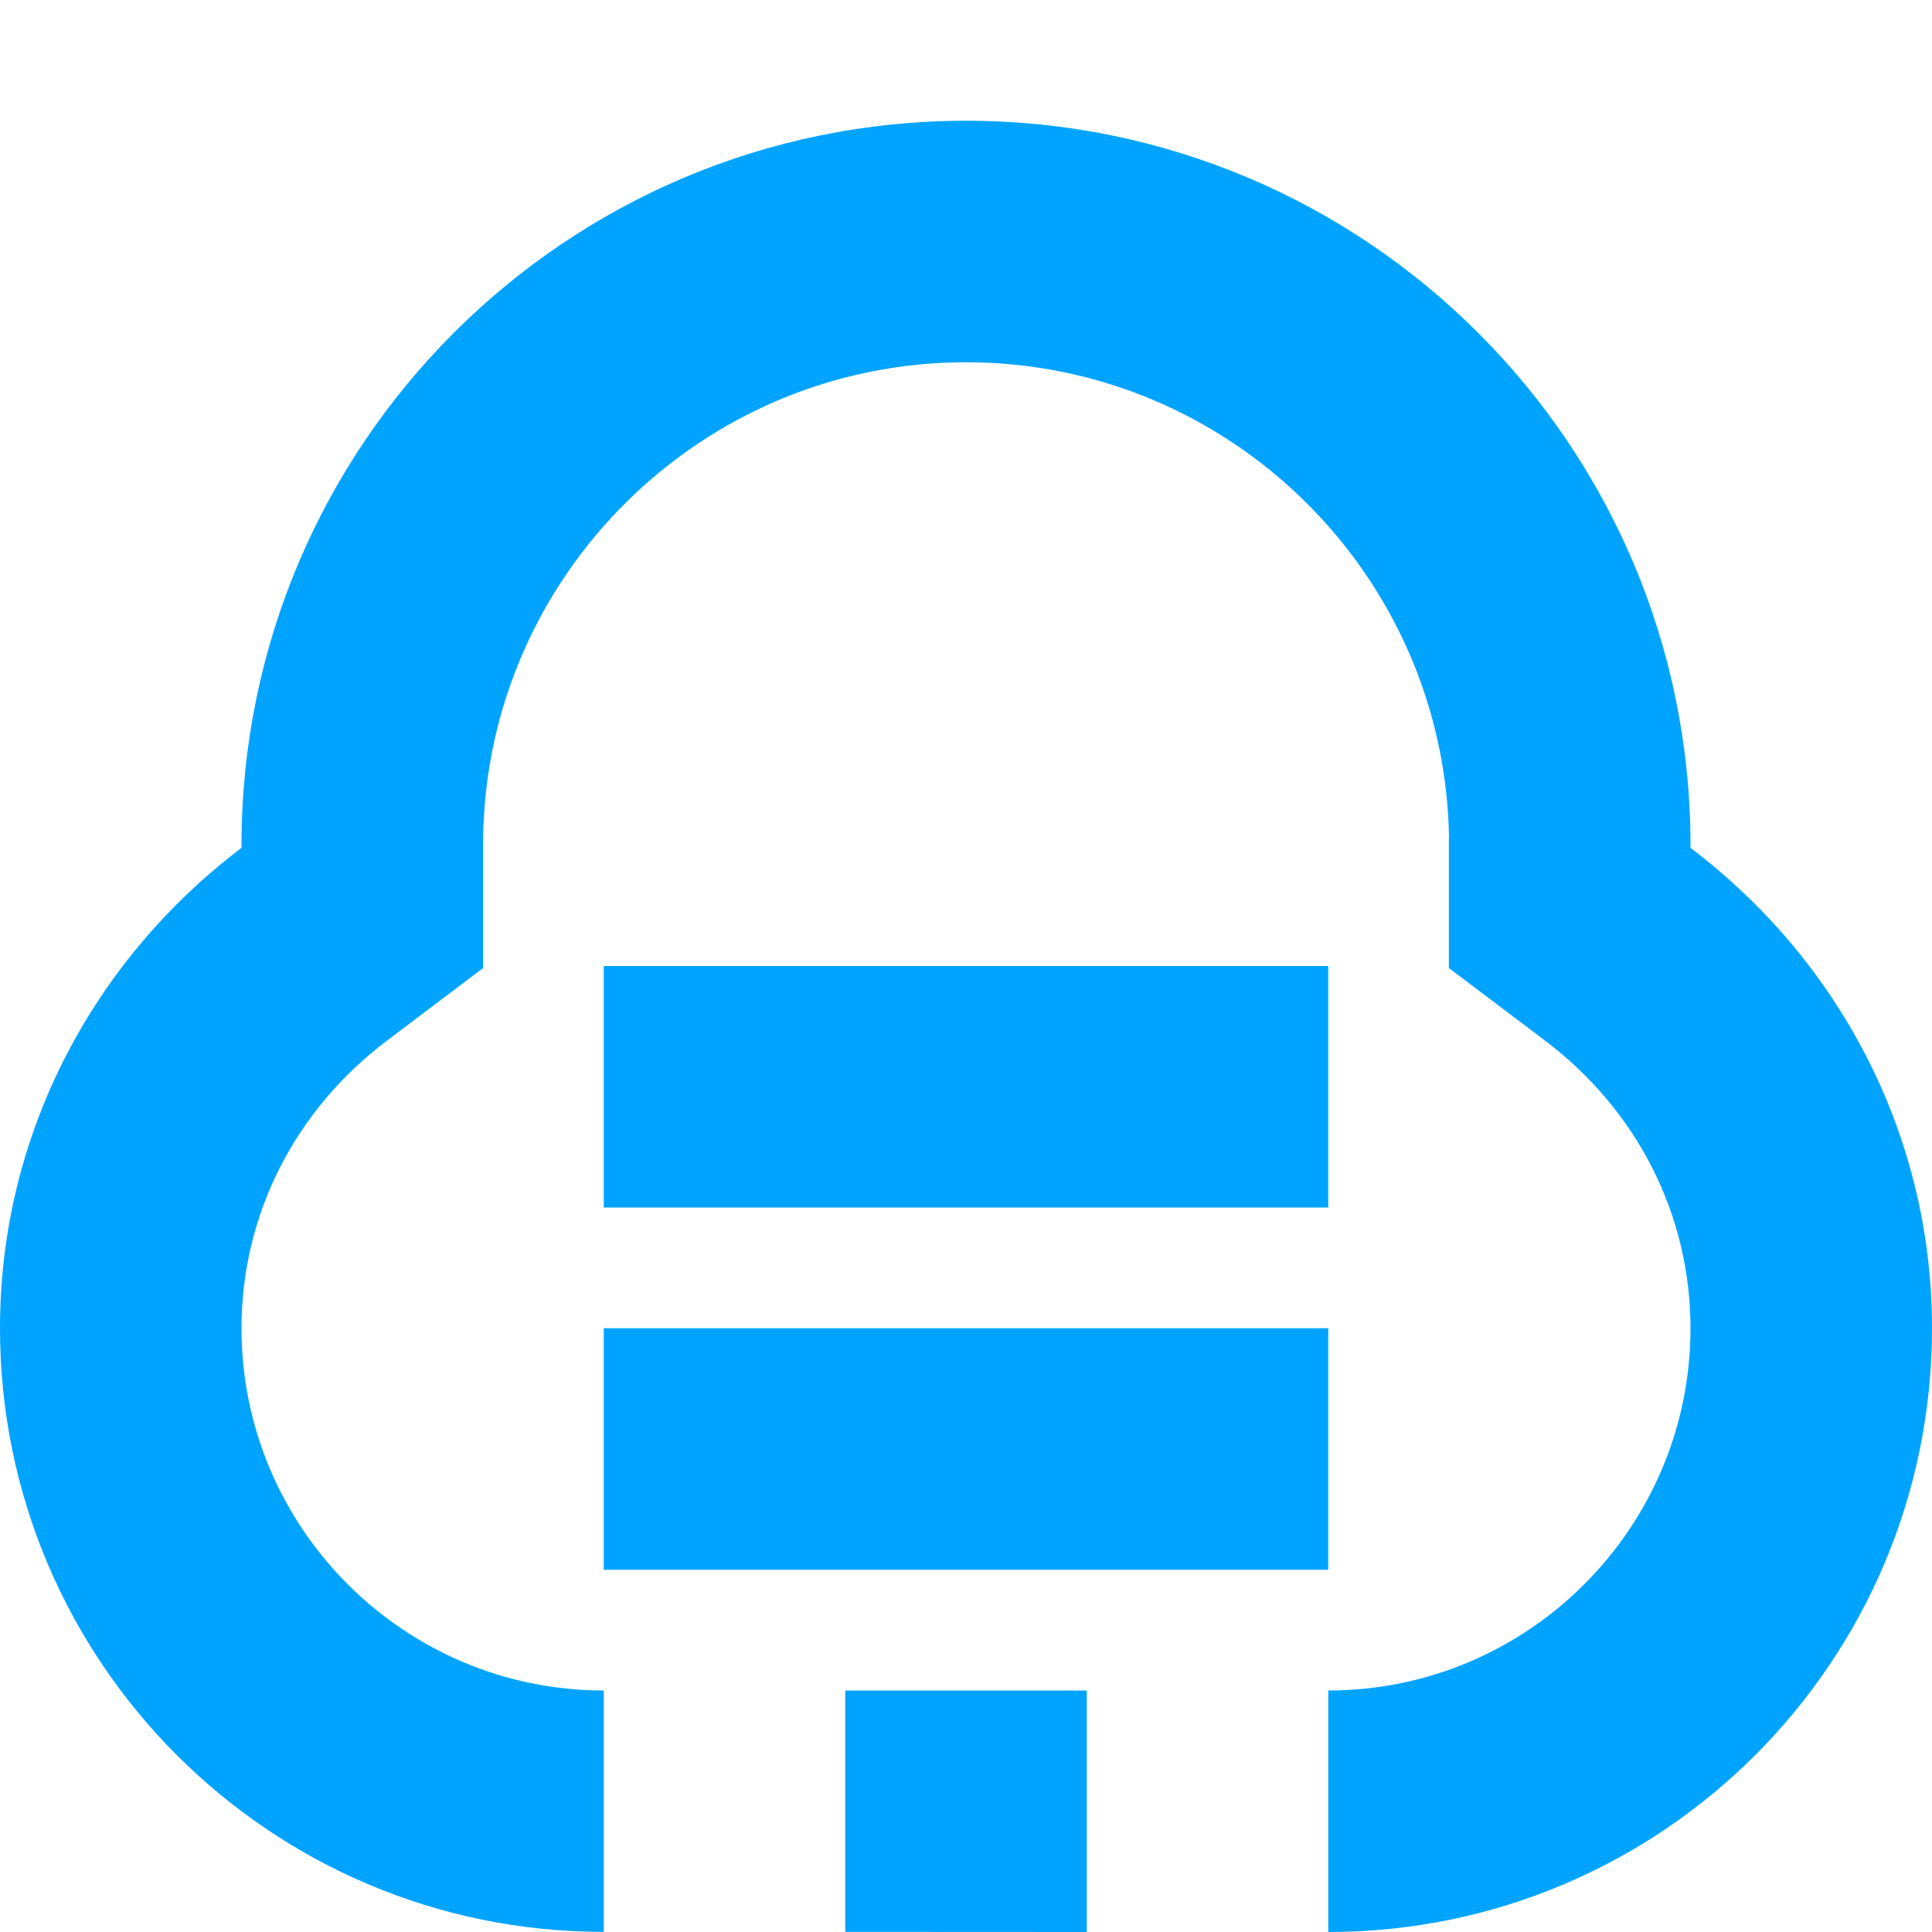 <?xml version="1.0" encoding="UTF-8"?>
<svg width="16px" height="16px" viewBox="0 0 16 16" version="1.1" xmlns="http://www.w3.org/2000/svg" xmlns:xlink="http://www.w3.org/1999/xlink">
    <!-- Generator: Sketch 52.6 (67491) - http://www.bohemiancoding.com/sketch -->
    <title>解决方案</title>
    <desc>Created with Sketch.</desc>
    <g id="解决方案" stroke="none" stroke-width="1" fill="none" fill-rule="evenodd">
        <rect id="Rectangle" fill-rule="nonzero" x="0" y="0" width="16" height="16"></rect>
        <path d="M5,11 L11,11 L11,13 L5,13 L5,11 Z M5,8 L11,8 L11,10 L5,10 L5,8 Z M11,14 C12.654,14 14,12.654 14,11 C14,10.064 13.561,9.196 12.794,8.617 L11.999,8.017 L11.999,6.945 L12,6.937 C11.966,4.76 10.185,3 8,3 C5.816,3 4.035,4.759 4.001,6.934 L4.001,8.017 L3.206,8.617 C2.439,9.196 2,10.064 2,11 C2,12.654 3.346,14 5,14 L5,15.999 C2.238,16 0,13.761 0,11 C0,9.369 0.793,7.934 2.001,7.021 C2.001,7.014 2,7.007 2,7 C2,3.686 4.686,1 8,1 C11.313,1 14,3.686 14,7 C14,7.007 13.999,7.014 13.999,7.021 C15.207,7.934 16,9.369 16,11 C16,13.761 13.762,16 11,16 L11,14 Z M9,14 L9,16 L7,15.999 L7,14 L9,14 Z" id="Combined-Shape" fill="#00A4FF" fill-rule="nonzero"></path>
    </g>
</svg>